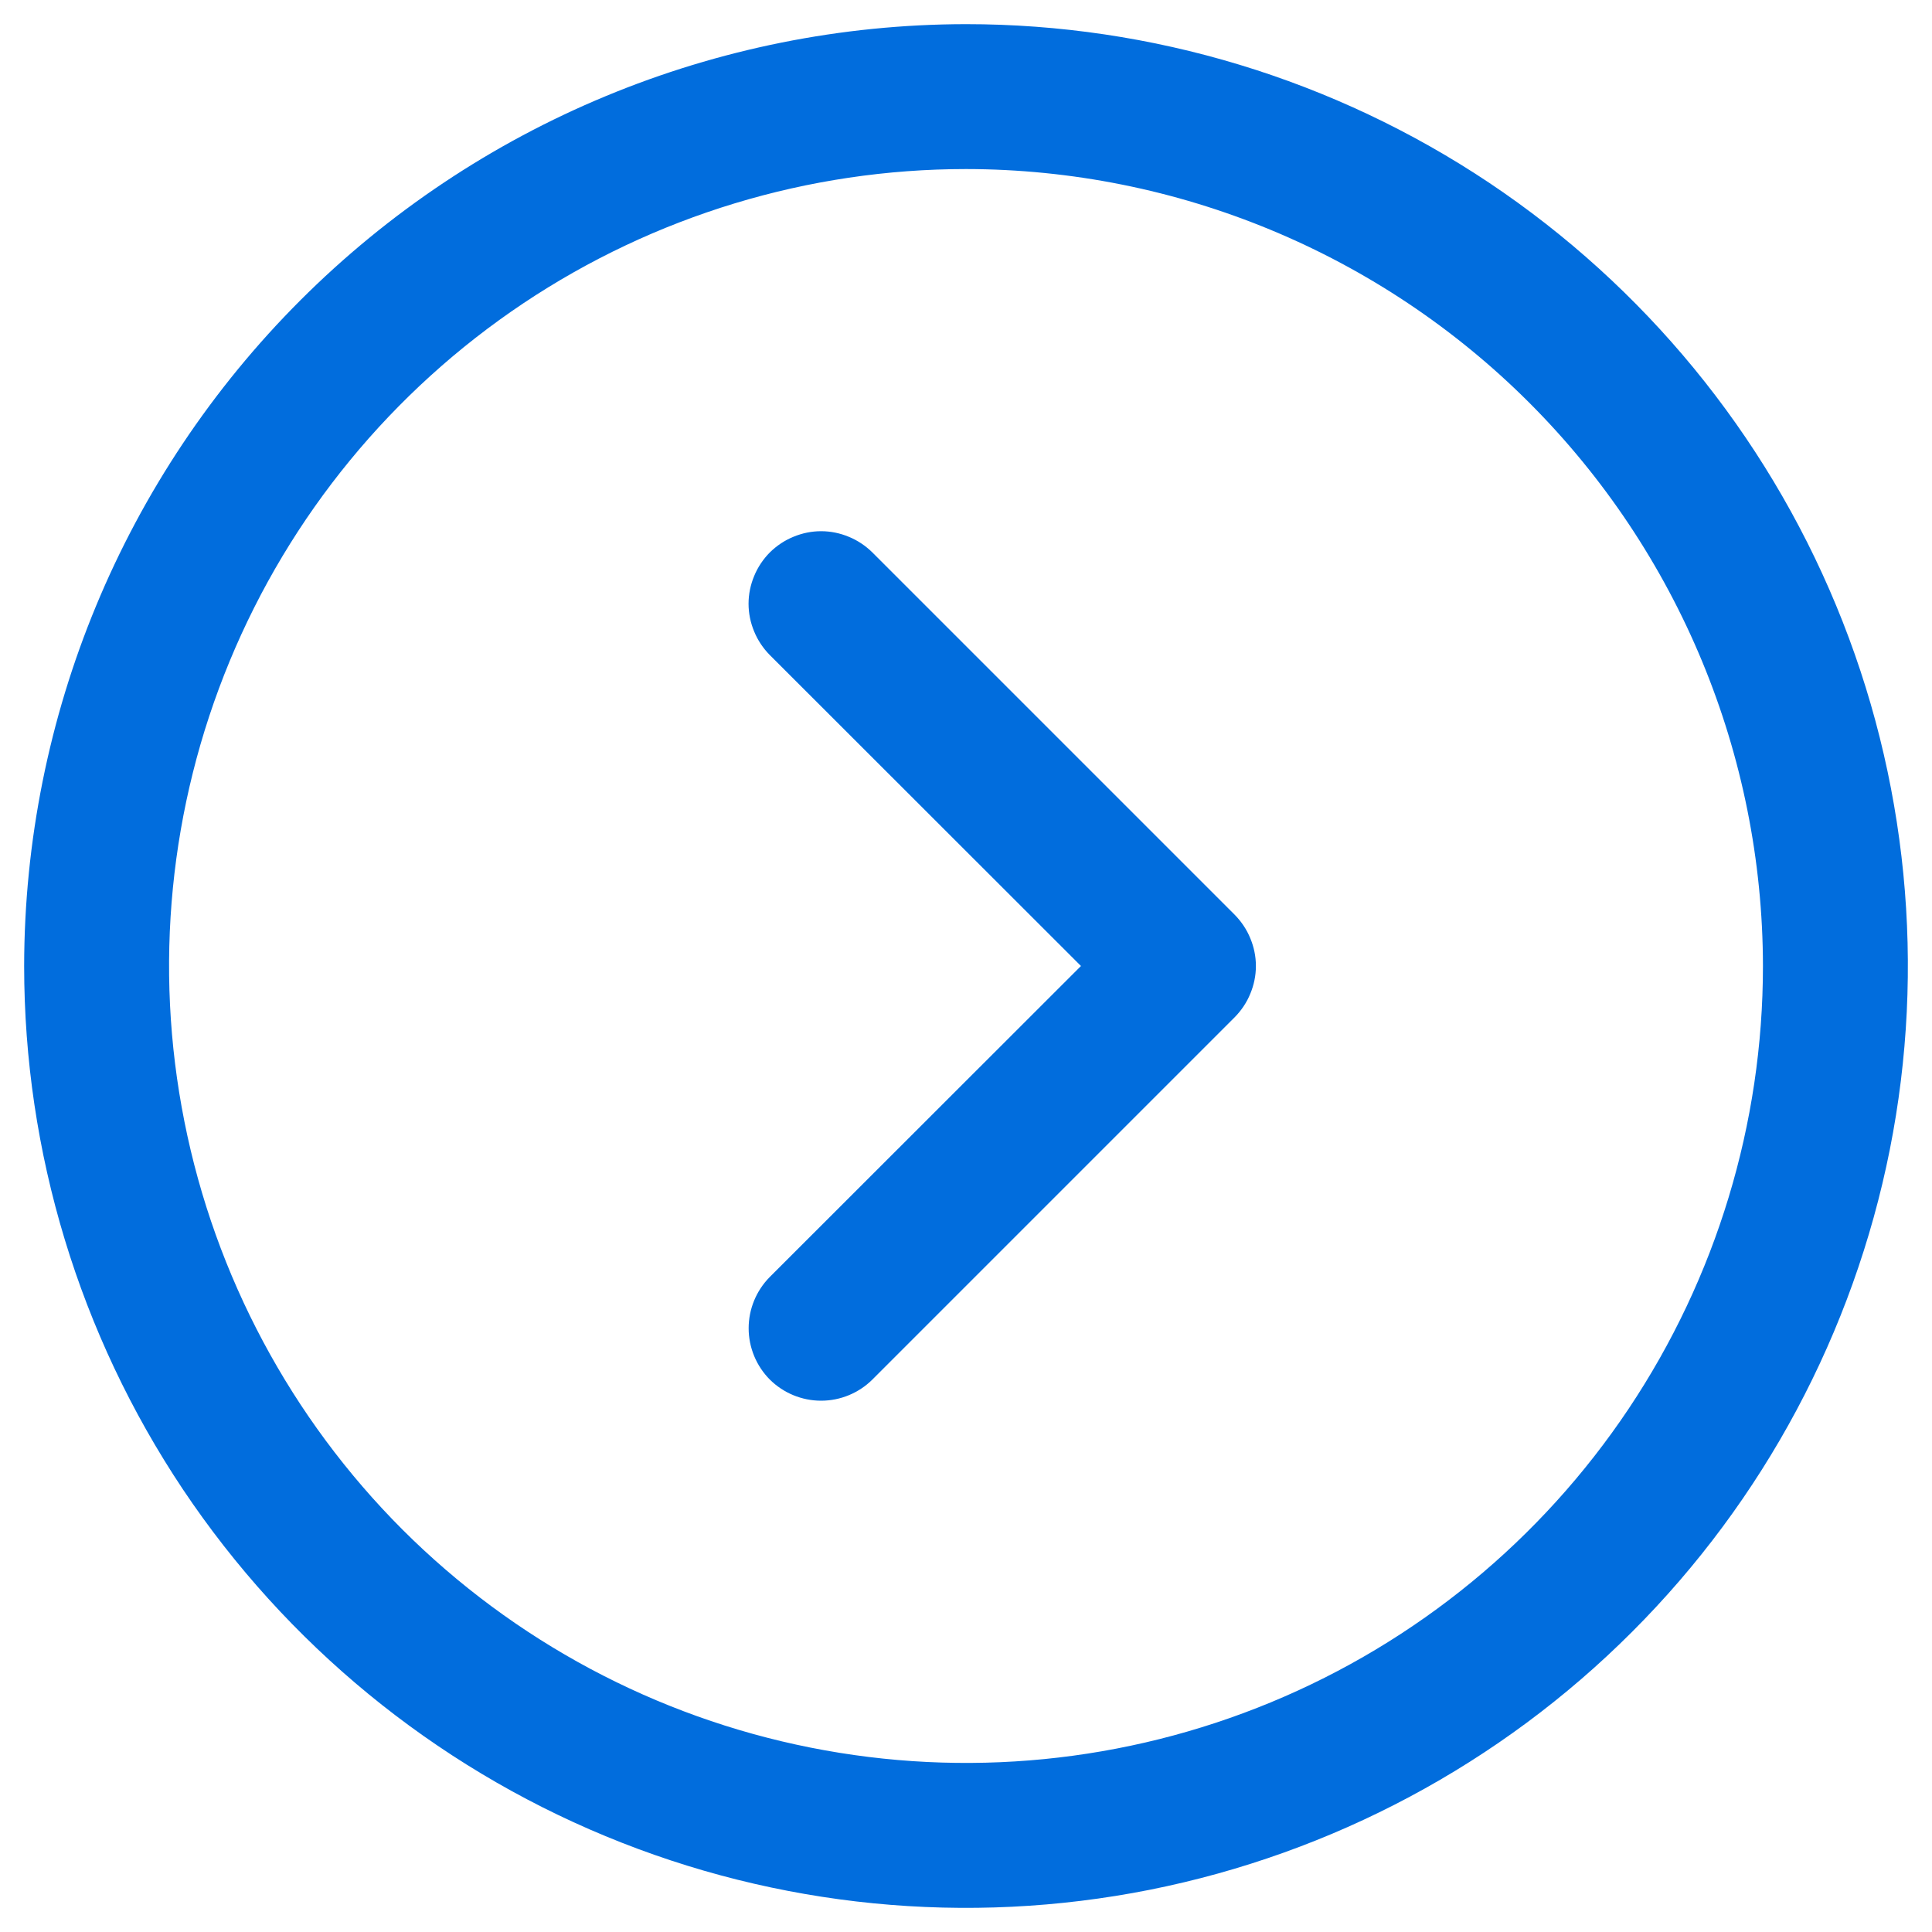<svg width="20" height="20" viewBox="0 0 20 20" fill="none" xmlns="http://www.w3.org/2000/svg">
<path d="M0.25 10C0.25 11.928 0.822 13.813 1.893 15.417C2.965 17.02 4.487 18.27 6.269 19.008C8.05 19.746 10.011 19.939 11.902 19.563C13.793 19.186 15.531 18.258 16.894 16.894C18.258 15.531 19.186 13.793 19.563 11.902C19.939 10.011 19.746 8.05 19.008 6.269C18.27 4.487 17.02 2.965 15.417 1.893C13.813 0.822 11.928 0.25 10 0.25C7.415 0.253 4.937 1.281 3.109 3.109C1.281 4.937 0.253 7.415 0.25 10ZM18.25 10C18.25 11.632 17.766 13.227 16.86 14.583C15.953 15.94 14.665 16.998 13.157 17.622C11.65 18.246 9.991 18.41 8.39 18.091C6.79 17.773 5.32 16.987 4.166 15.834C3.013 14.68 2.227 13.21 1.909 11.61C1.59 10.009 1.754 8.35 2.378 6.843C3.002 5.335 4.06 4.047 5.417 3.14C6.773 2.234 8.368 1.75 10 1.75C12.187 1.752 14.284 2.622 15.831 4.169C17.378 5.716 18.247 7.813 18.25 10ZM7.969 5.719C8.039 5.65 8.122 5.594 8.213 5.557C8.304 5.519 8.401 5.499 8.5 5.499C8.599 5.499 8.696 5.519 8.787 5.557C8.878 5.594 8.961 5.65 9.031 5.719L12.781 9.469C12.85 9.539 12.906 9.622 12.943 9.713C12.981 9.804 13.001 9.901 13.001 10C13.001 10.099 12.981 10.196 12.943 10.287C12.906 10.378 12.85 10.461 12.781 10.531L9.031 14.281C8.89 14.421 8.699 14.5 8.5 14.5C8.301 14.5 8.11 14.421 7.969 14.281C7.829 14.14 7.75 13.949 7.75 13.75C7.75 13.551 7.829 13.36 7.969 13.219L11.19 10L7.969 6.781C7.9 6.711 7.844 6.628 7.807 6.537C7.769 6.446 7.749 6.349 7.749 6.25C7.749 6.151 7.769 6.054 7.807 5.963C7.844 5.872 7.9 5.789 7.969 5.719Z" fill="#016DDD"/>
</svg>
